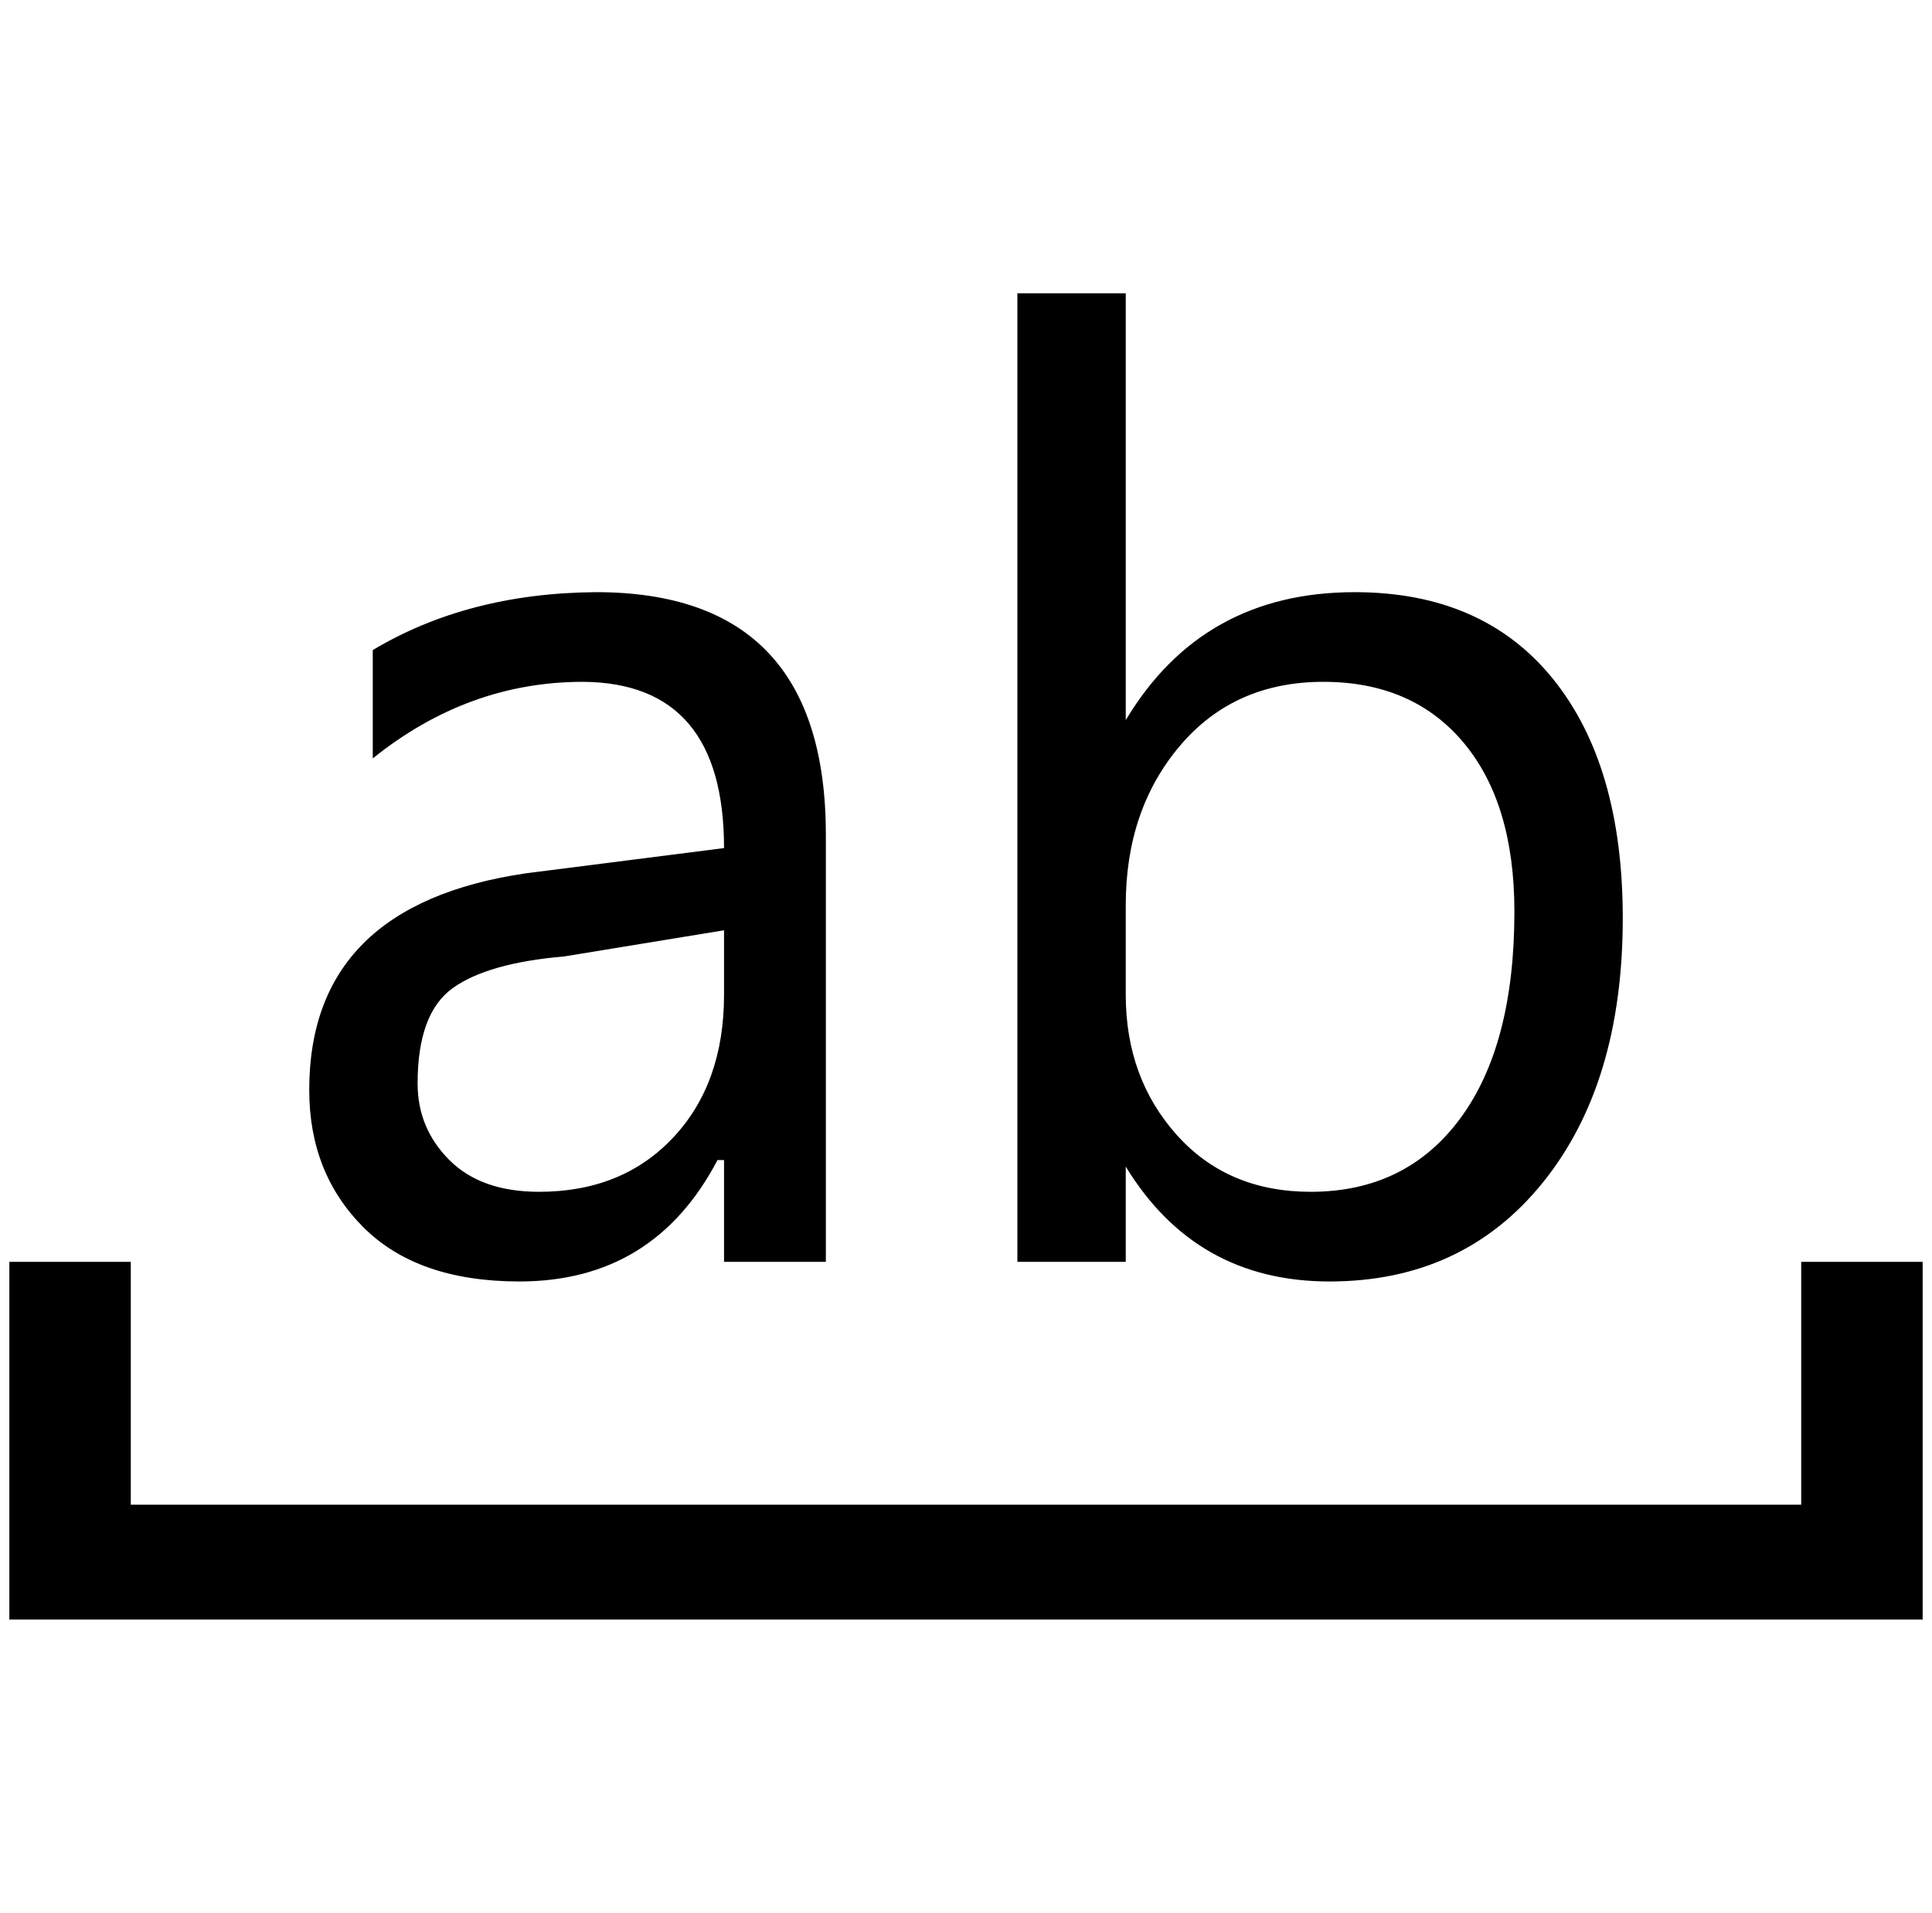 <?xml version="1.0" standalone="no"?>
<!DOCTYPE svg PUBLIC "-//W3C//DTD SVG 1.1//EN" "http://www.w3.org/Graphics/SVG/1.1/DTD/svg11.dtd" >
<svg xmlns="http://www.w3.org/2000/svg" xmlns:xlink="http://www.w3.org/1999/xlink" version="1.1" viewBox="-10 0 2068 2048">
   <path fill="currentColor"
d="M0 1351h130v260h1788v-260h130v383h-2048v-383zM874 1351h-109v-109h-7q-68 130 -212 130q-109 0 -167 -58t-58 -147q0 -198 232 -232l212 -27q0 -177 -151 -178q-123 0 -225 82v-116q102 -61 239 -62q246 0 246 260v457zM765 996l-171 28q-82 7 -119.5 34t-37.5 102
q0 48 34 82t96 34q89 0 143.5 -58t54.5 -153v-69zM1195 1249v102h-116v-1037h116v457q82 -137 245 -137q137 0 212 92.5t75 256.5q0 177 -85.5 283t-228.5 106t-218 -123zM1195 969v96q0 89 54.5 150t143.5 61q102 0 160 -78.5t58 -221.5q0 -116 -54.5 -181t-150 -65
t-153.5 68.5t-58 170.5z" />
</svg>
